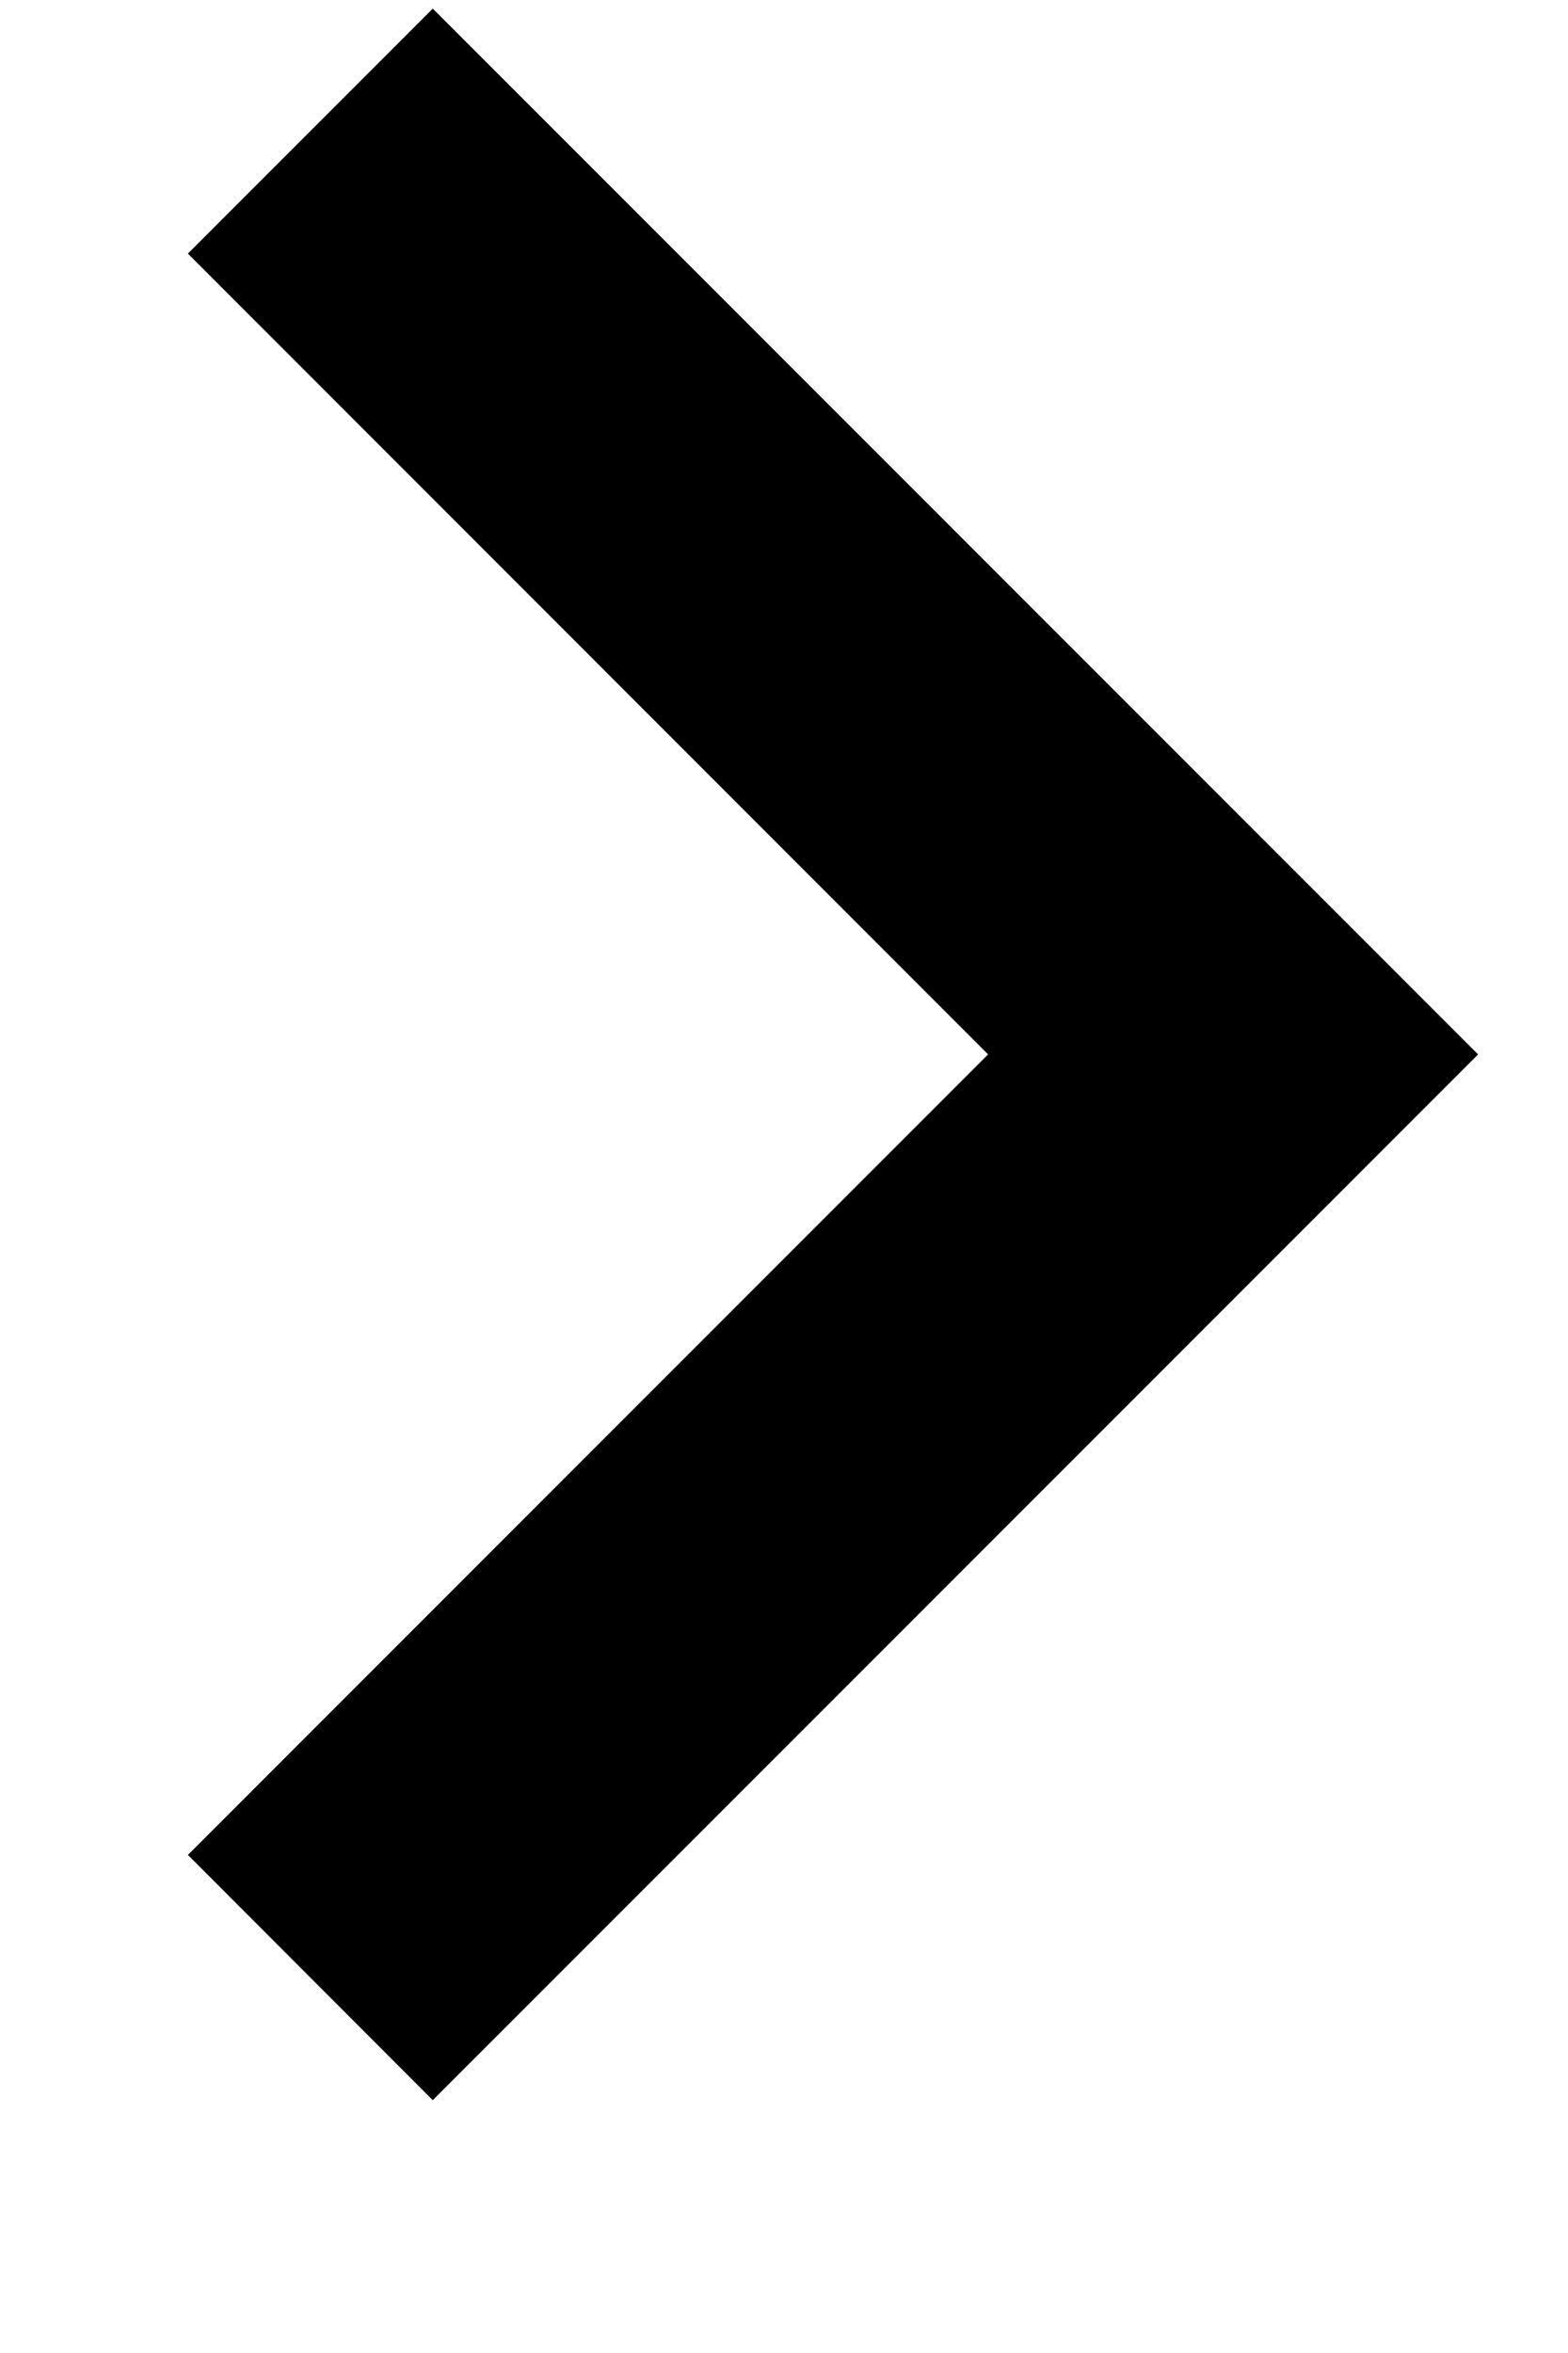 <svg width="6" height="9" viewBox="0 0 6 9" fill="none" xmlns="http://www.w3.org/2000/svg">
<path d="M1.656 0.033L5.656 4.033L1.656 8.033L0.719 7.095L3.781 4.033L0.719 0.97L1.656 0.033Z" fill="black"/>
</svg>
